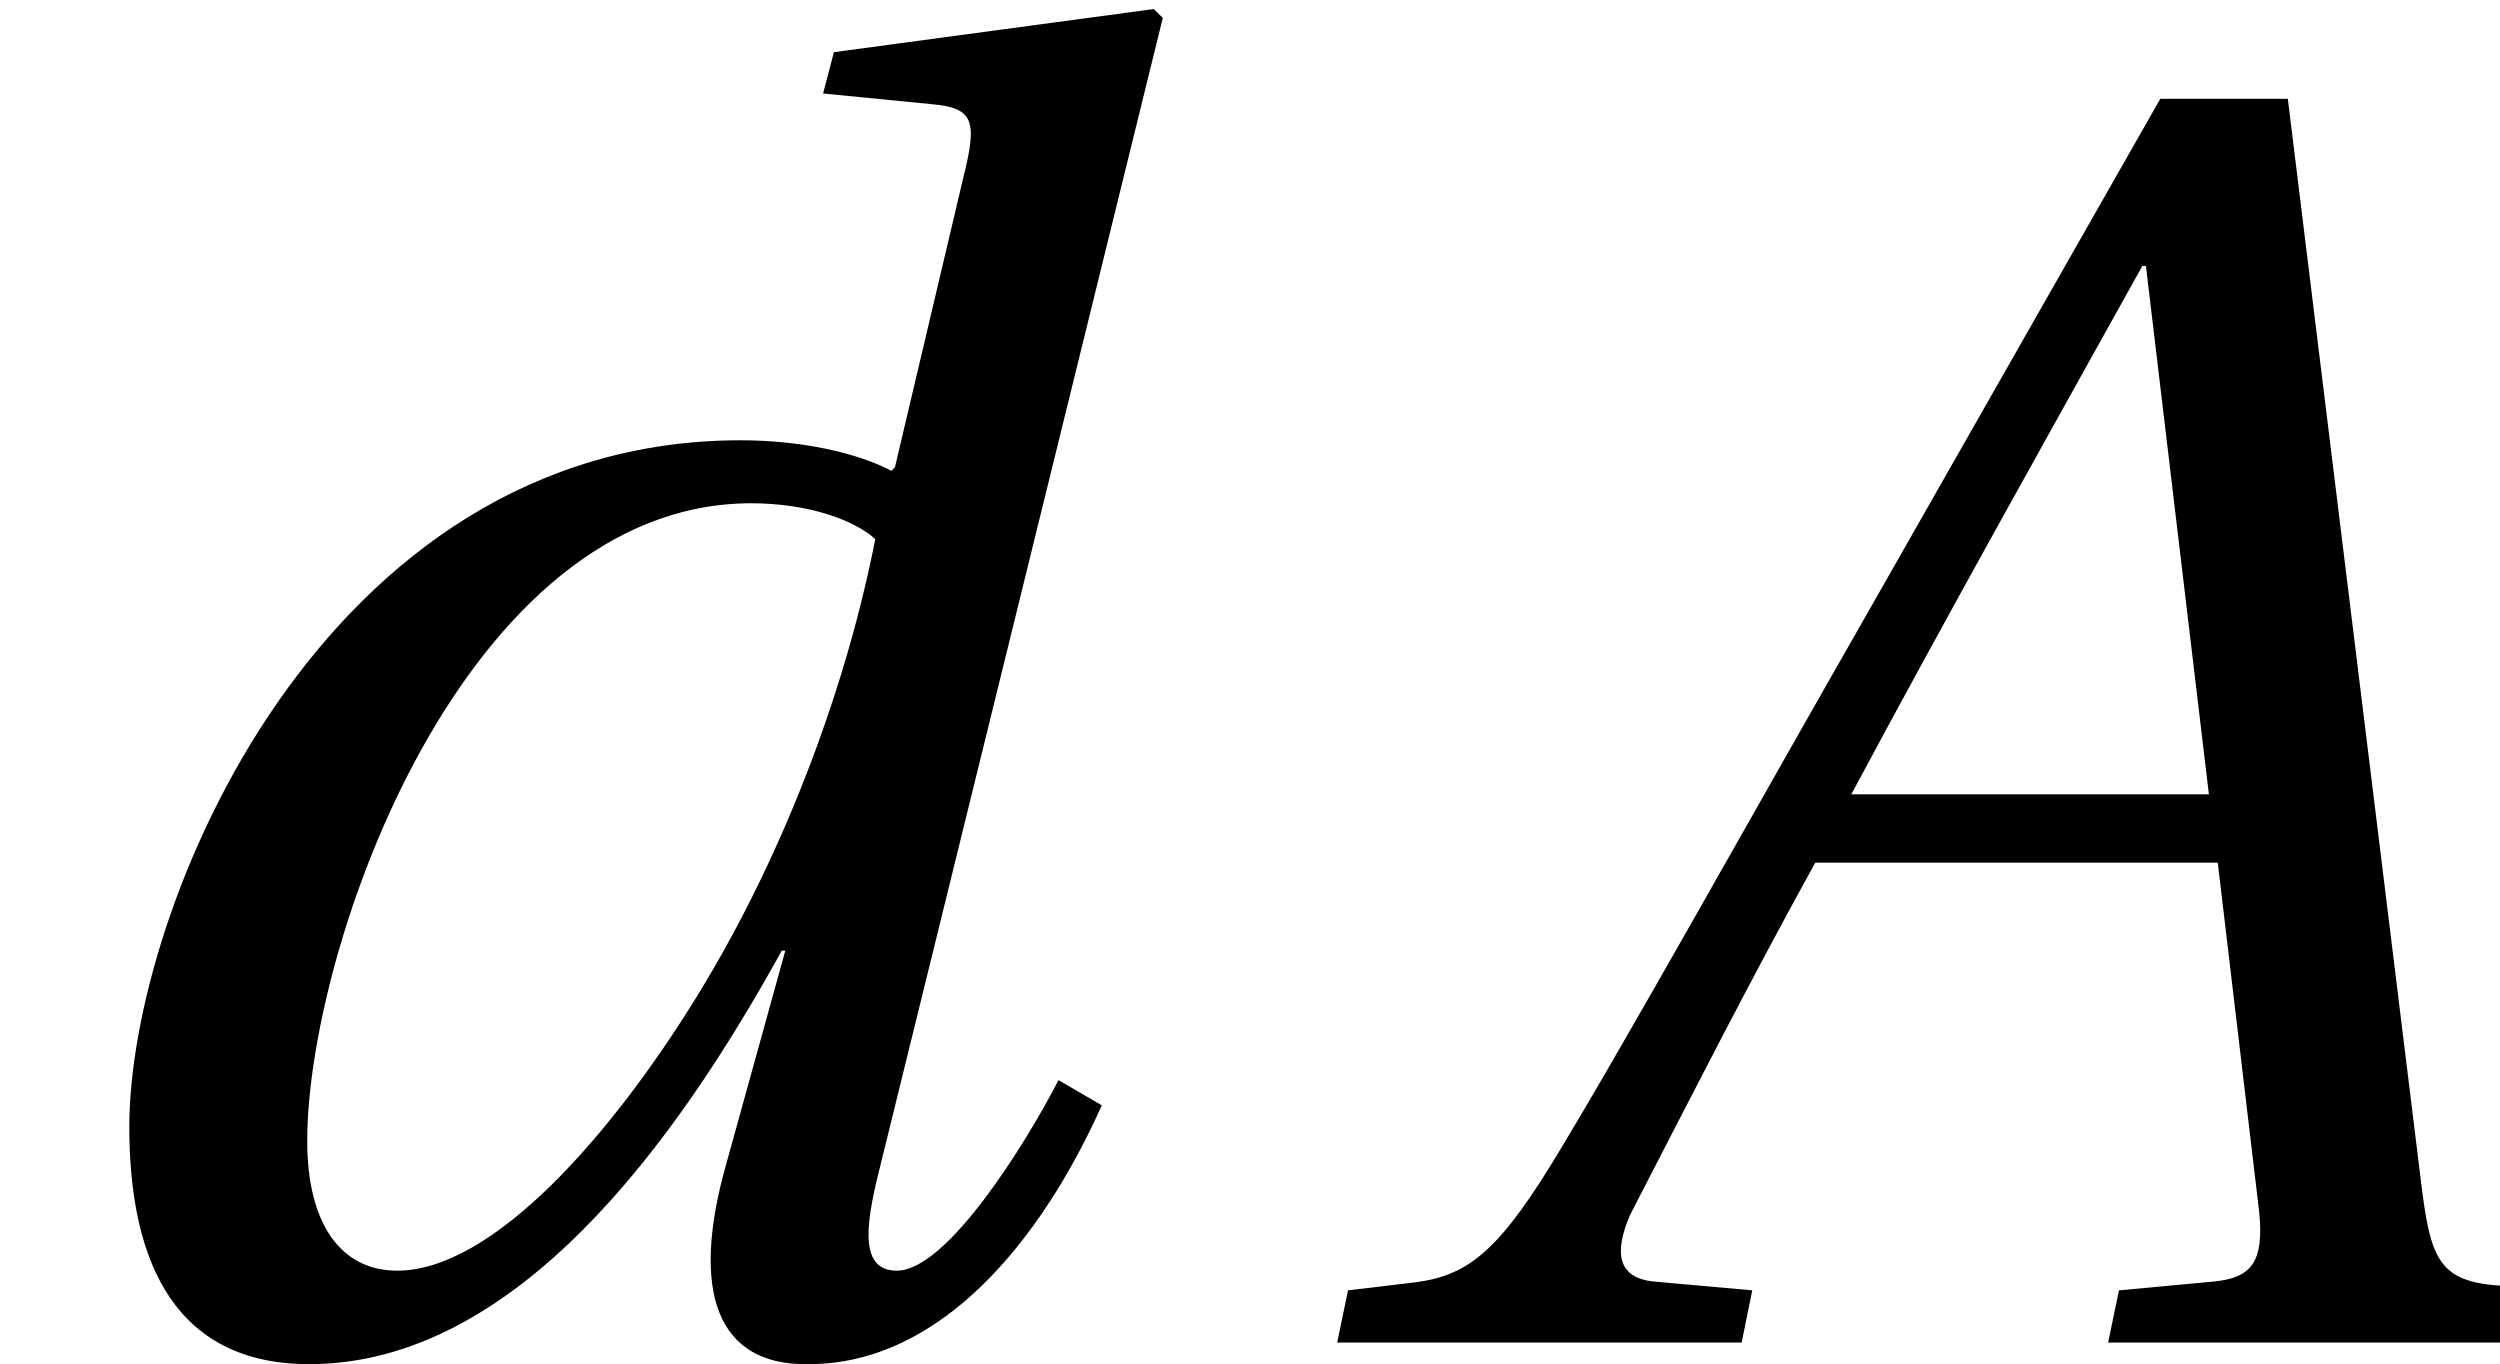 <?xml version='1.0' encoding='UTF-8'?>
<!-- This file was generated by dvisvgm 2.1.3 -->
<svg height='6.931pt' version='1.1' viewBox='165.295 -6.821 12.702 6.931' width='12.702pt' xmlns='http://www.w3.org/2000/svg' xmlns:xlink='http://www.w3.org/1999/xlink'>
<defs>
<path d='M5.954 0L6.008 -0.265L5.661 -0.292C5.378 -0.32 5.342 -0.447 5.296 -0.822L4.62 -6.319H3.972L2.438 -3.625C1.972 -2.812 1.214 -1.452 0.877 -0.904C0.584 -0.429 0.429 -0.329 0.146 -0.301L-0.155 -0.265L-0.21 0H1.845L1.899 -0.265L1.397 -0.31C1.214 -0.329 1.196 -0.457 1.278 -0.648C1.58 -1.233 1.881 -1.826 2.219 -2.438H4.264L4.474 -0.667C4.502 -0.402 4.429 -0.329 4.246 -0.31L3.762 -0.265L3.707 0H5.954ZM4.219 -2.785H2.402C2.886 -3.689 3.388 -4.584 3.881 -5.47H3.899L4.219 -2.785Z' id='g4-65'/>
<path d='M1.561 -1.023C1.561 -2.009 2.356 -4.264 3.817 -4.264C4.1 -4.264 4.337 -4.182 4.447 -4.082C4.31 -3.379 4.009 -2.52 3.543 -1.762C3.105 -1.05 2.502 -0.365 2.018 -0.365C1.726 -0.365 1.561 -0.612 1.561 -1.023ZM4.237 -6.556L4.182 -6.346L4.73 -6.292C4.949 -6.273 4.967 -6.209 4.894 -5.917L4.547 -4.447L4.529 -4.429C4.356 -4.52 4.073 -4.584 3.762 -4.584C1.635 -4.584 0.657 -2.201 0.657 -1.096C0.657 -0.502 0.831 0.11 1.571 0.11C2.621 0.11 3.433 -1.014 3.972 -1.991H3.99L3.689 -0.904C3.506 -0.256 3.643 0.119 4.109 0.11C4.776 0.11 5.287 -0.511 5.598 -1.205L5.378 -1.333C5.214 -1.014 4.812 -0.365 4.557 -0.365C4.374 -0.365 4.392 -0.575 4.465 -0.867L5.908 -6.73L5.862 -6.775L4.237 -6.556Z' id='g4-100'/>
</defs>
<g id='page1'>
<use x='165.295' xlink:href='#g4-100' y='0'/>
<use x='172.299' xlink:href='#g4-65' y='0'/>
</g>
</svg>